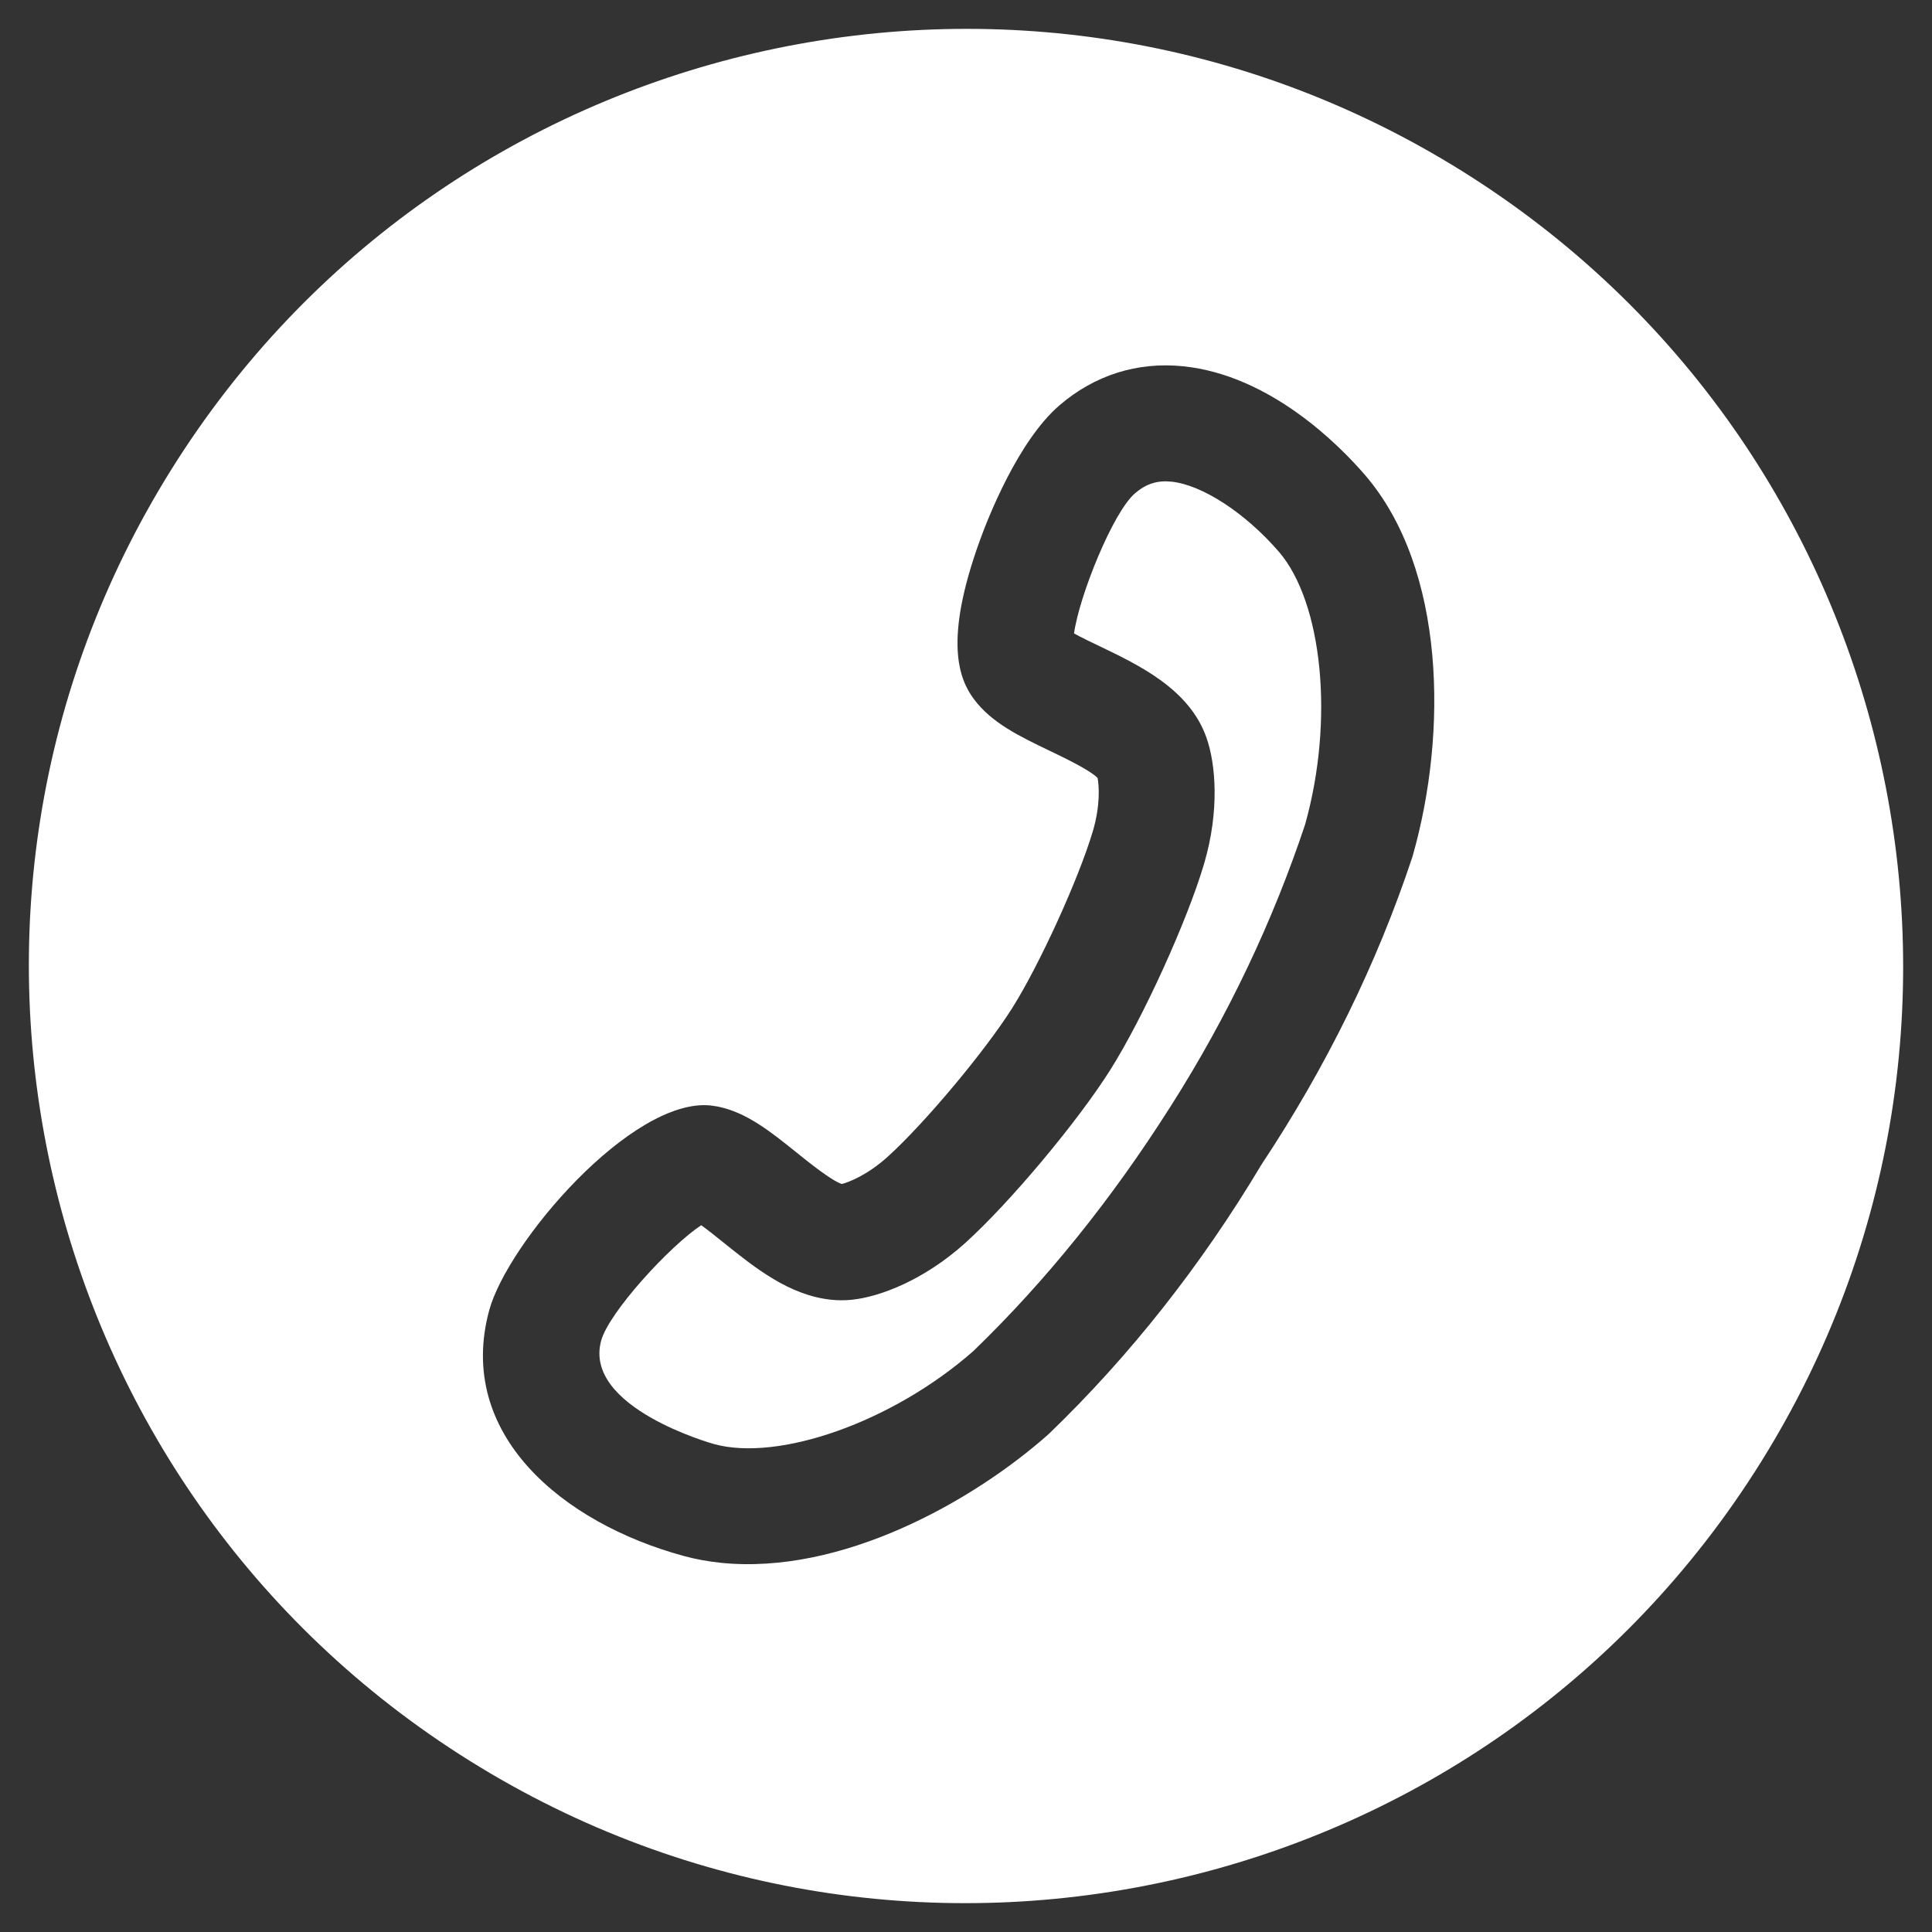 <?xml version="1.0" encoding="utf-8"?>
<!-- Generator: Adobe Illustrator 17.0.0, SVG Export Plug-In . SVG Version: 6.00 Build 0)  -->
<!DOCTYPE svg PUBLIC "-//W3C//DTD SVG 1.1//EN" "http://www.w3.org/Graphics/SVG/1.1/DTD/svg11.dtd">
<svg version="1.1" id="Layer_1" xmlns="http://www.w3.org/2000/svg" xmlns:xlink="http://www.w3.org/1999/xlink" x="0px" y="0px"
	 width="100px" height="100px" viewBox="0 0 100 100" enable-background="new 0 0 100 100" xml:space="preserve">
<rect x="0" y="0" width="100" height="100" fill="#333333" stroke="none"/>
<g>
	<path fill="#FFFFFF" d="M60.628,24.93c-0.728-0.075-1.308,0.112-1.88,0.602c-1.152,0.992-2.895,5.339-3.156,7.255
		c0.395,0.217,0.926,0.472,1.326,0.662c2.063,0.99,4.633,2.221,5.521,4.71c0.483,1.35,0.704,3.79-0.125,6.583
		c-0.886,2.973-3.148,7.938-4.84,10.626c-1.692,2.686-5.195,6.869-7.494,8.951c-2.159,1.953-4.455,2.807-5.883,2.956
		c-0.352,0.037-0.716,0.037-1.079-0.001c-0.001-0.001-0.001-0.001-0.001-0.001c-2.165-0.221-3.964-1.669-5.552-2.946
		c-0.345-0.278-0.804-0.648-1.169-0.91c-1.616,1.063-4.785,4.511-5.181,5.979c-0.937,3.461,5.784,5.333,5.851,5.351
		c3.337,0.913,9.222-1.13,13.415-4.816c3.777-3.648,7.169-7.885,10.14-12.556l0.079-0.124c2.973-4.674,5.29-9.588,6.95-14.568
		c1.526-5.419,0.896-11.513-1.358-14.127C64.457,26.549,62.221,25.093,60.628,24.93z"/>
	<path fill="#FFFFFF" d="M75.683,8.859C52.962-5.326,23.044,1.595,8.859,24.317s-7.264,52.64,15.458,66.825
		s52.64,7.264,66.825-15.458S98.405,23.044,75.683,8.859z M73.127,44.277L73.089,44.4c-1.822,5.486-4.446,10.83-7.802,15.889
		c-3.113,5.21-6.803,9.884-10.965,13.897l-0.096,0.088c-3.903,3.451-10.675,7.254-16.913,6.617
		c-0.001-0.001-0.001-0.001-0.001-0.001c-0.663-0.067-1.311-0.187-1.925-0.354c-6.262-1.705-11.806-6.295-10.067-12.71
		c0.949-3.508,7.386-11.023,11.464-10.607l0.352,0.053c1.501,0.297,2.758,1.307,4.088,2.378c0.641,0.516,1.806,1.454,2.347,1.634
		c0.371-0.093,1.342-0.475,2.383-1.418c1.905-1.723,5.037-5.465,6.444-7.699c1.408-2.234,3.433-6.675,4.165-9.137
		c0.397-1.336,0.325-2.369,0.247-2.763c-0.399-0.41-1.745-1.055-2.484-1.409c-1.54-0.739-2.994-1.436-3.909-2.661
		c-0.775-1.037-1.587-3.021,0.304-8.235c0.425-1.172,1.978-5.14,4.114-6.98c1.819-1.566,4.034-2.266,6.403-2.024
		c4.51,0.461,8.081,4.084,9.407,5.62C74.847,29.452,74.919,37.982,73.127,44.277z"/>
</g>
</svg>
